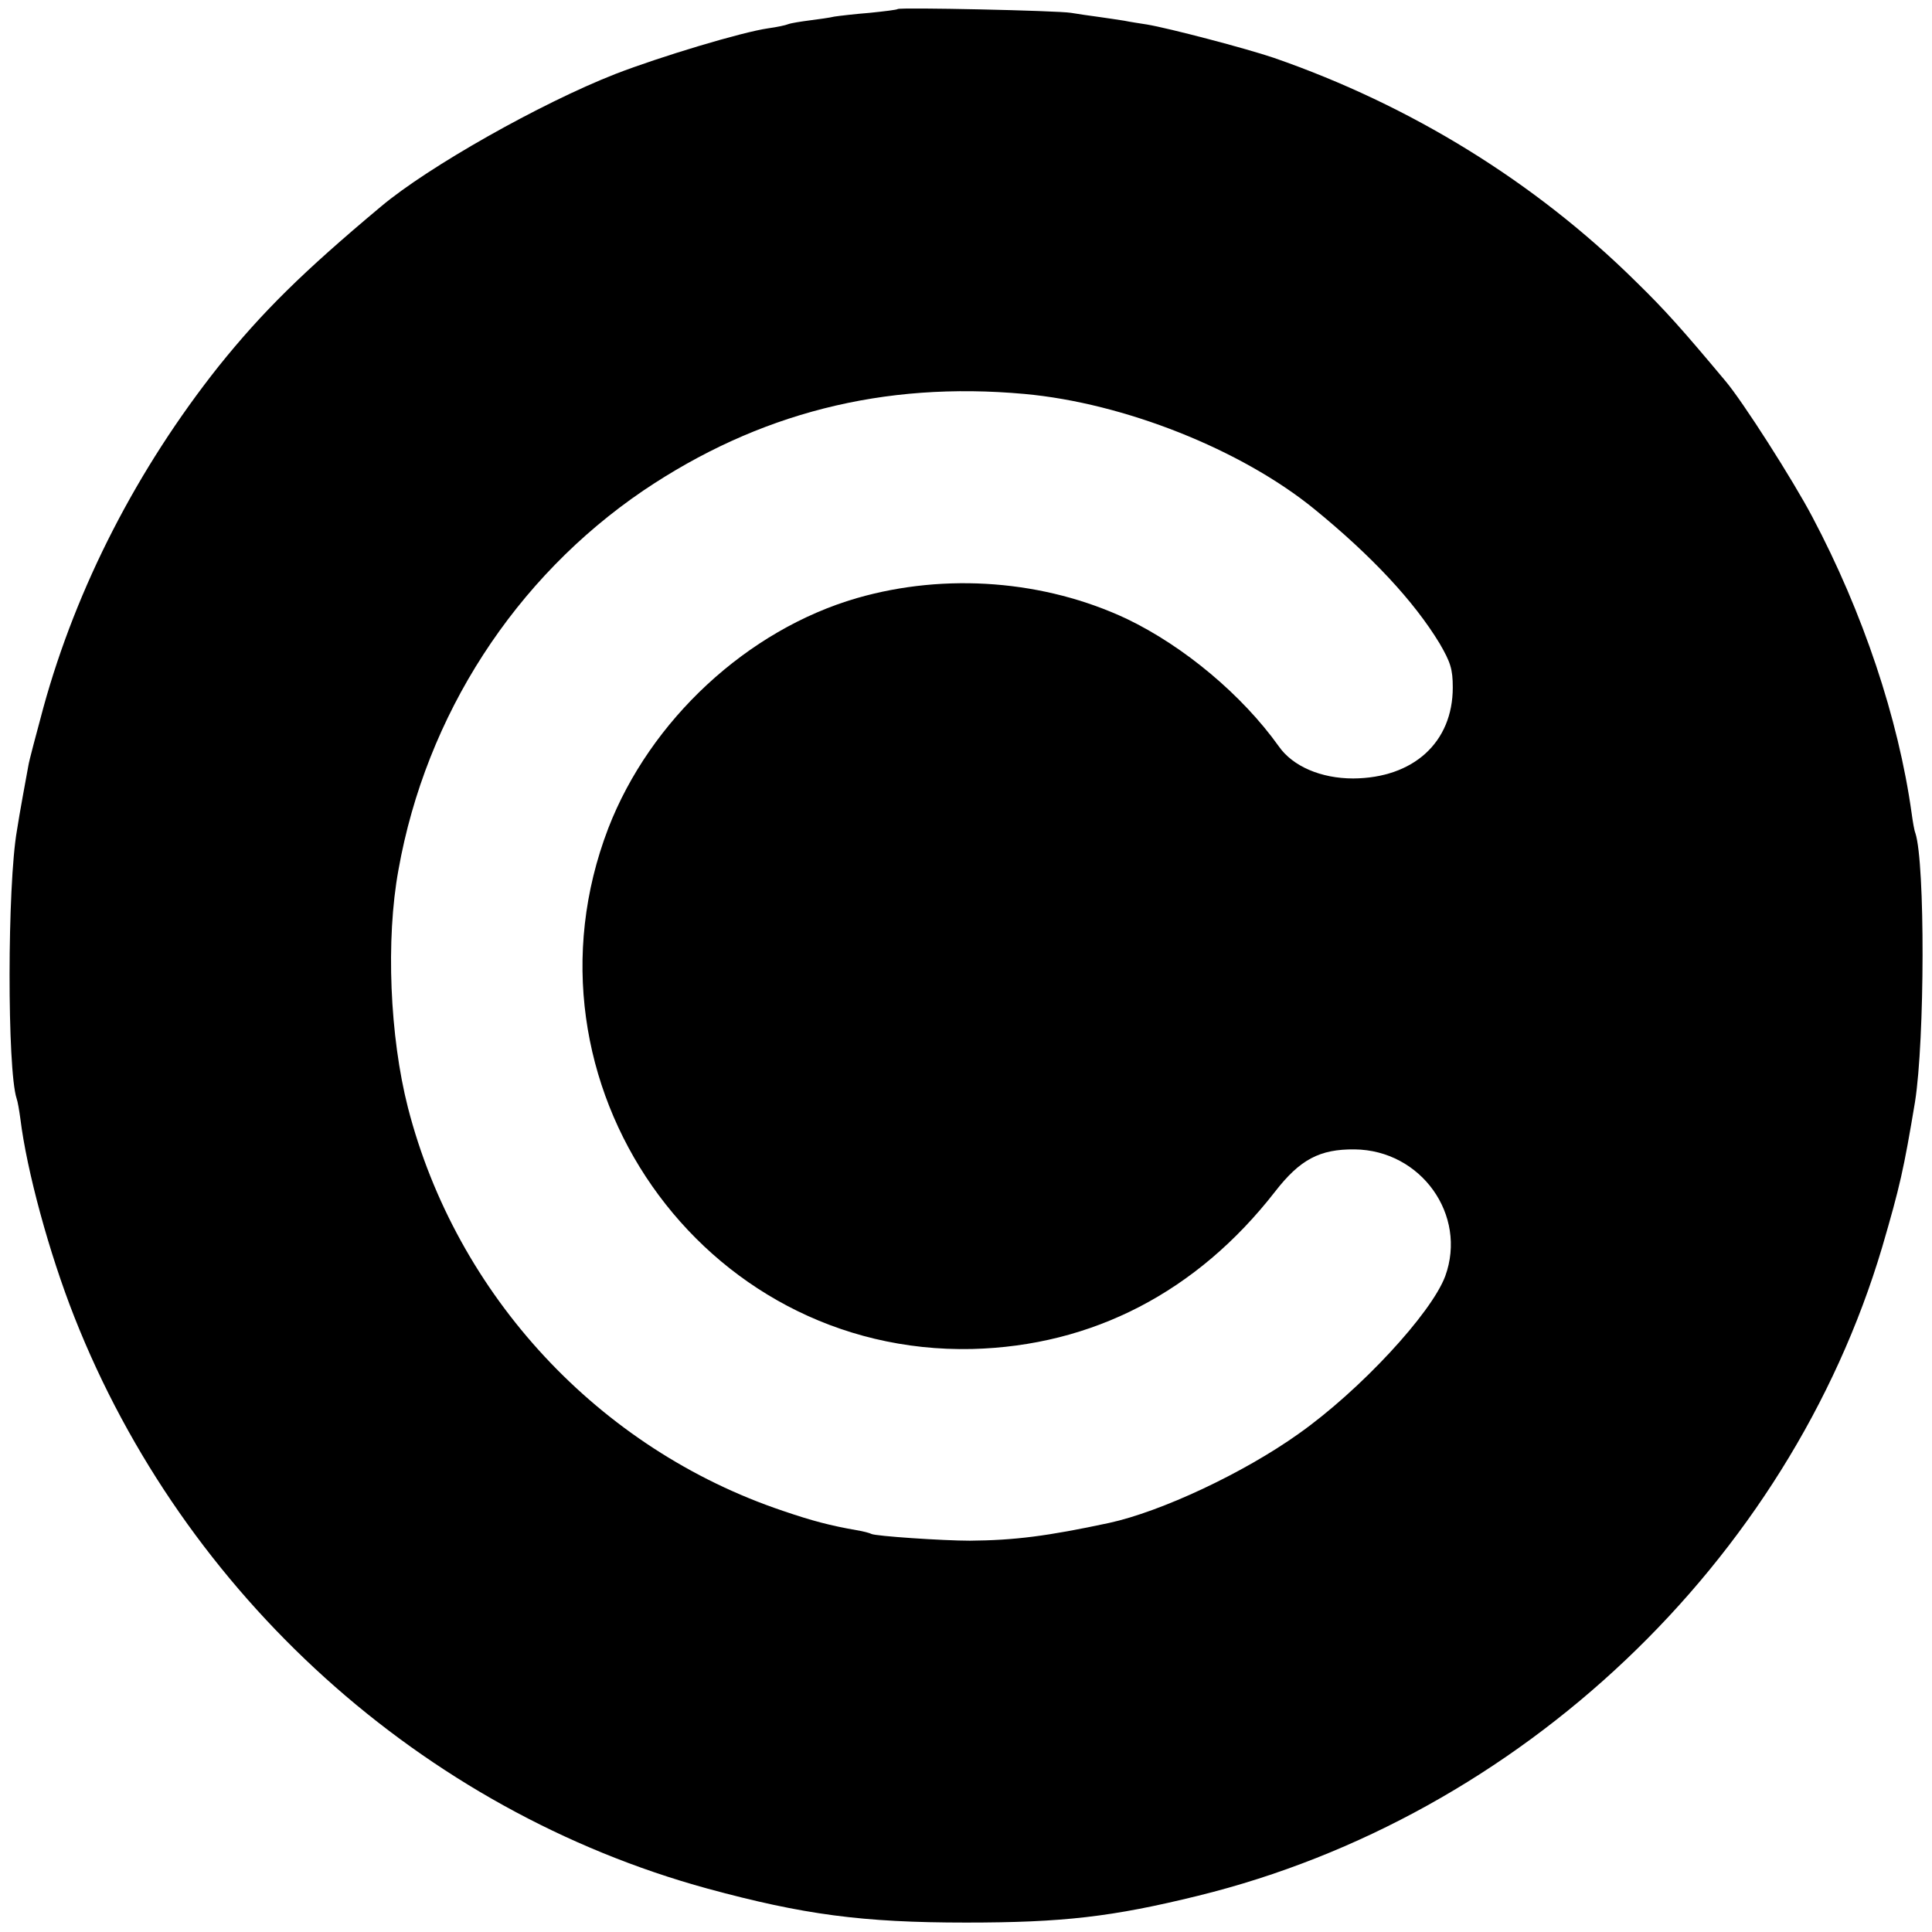 <?xml version="1.0" standalone="no"?>
<!DOCTYPE svg PUBLIC "-//W3C//DTD SVG 20010904//EN"
 "http://www.w3.org/TR/2001/REC-SVG-20010904/DTD/svg10.dtd">
<svg version="1.0" xmlns="http://www.w3.org/2000/svg"
 width="512pt" height="512pt" viewBox="0 0 512 512"
 preserveAspectRatio="xMidYMid meet">
<g transform="translate(0,512) scale(0.1,-0.1)"
fill="#000000" stroke="none">
<path d="M2379 5096 c-2 -2 -35 -6 -74 -10 -38 -3 -81 -8 -94 -10 -12 -3 -42
-7 -65 -10 -23 -3 -49 -7 -57 -10 -7 -3 -31 -8 -53 -11 -70 -10 -286 -75 -405
-121 -199 -78 -496 -246 -621 -351 -208 -174 -315 -280 -430 -423 -216 -272
-377 -585 -465 -905 -19 -71 -38 -141 -40 -155 -5 -27 -24 -130 -30 -170 -26
-147 -26 -635 -1 -711 3 -8 7 -32 10 -54 17 -138 76 -355 143 -525 291 -738
922 -1308 1678 -1515 254 -69 410 -90 685 -90 257 0 387 15 615 71 854 210
1565 885 1813 1719 47 161 57 205 87 385 26 165 27 632 1 712 -3 7 -7 31 -10
53 -35 251 -129 532 -263 785 -51 97 -185 307 -231 361 -113 135 -159 187
-237 263 -266 263 -596 467 -960 593 -74 25 -276 78 -335 88 -19 3 -46 7 -60
10 -14 2 -44 7 -67 10 -23 3 -57 8 -75 11 -37 6 -454 15 -459 10z m336 -1020
c264 -24 574 -147 768 -305 152 -124 264 -244 332 -356 29 -50 35 -68 35 -117
0 -145 -104 -240 -264 -241 -85 0 -160 32 -197 85 -97 136 -251 265 -403 338
-217 102 -479 123 -715 55 -290 -84 -548 -323 -659 -610 -258 -673 247 -1396
964 -1380 319 8 596 151 803 417 66 85 118 113 211 112 176 -2 299 -174 240
-336 -37 -99 -226 -303 -389 -418 -146 -104 -364 -206 -502 -236 -164 -35
-250 -46 -369 -47 -70 0 -250 12 -261 18 -3 2 -21 7 -40 10 -68 12 -115 24
-194 51 -488 164 -866 571 -994 1069 -48 188 -59 445 -25 630 73 410 309 774
649 1005 304 205 636 290 1010 256z"/>
</g>
</svg>
